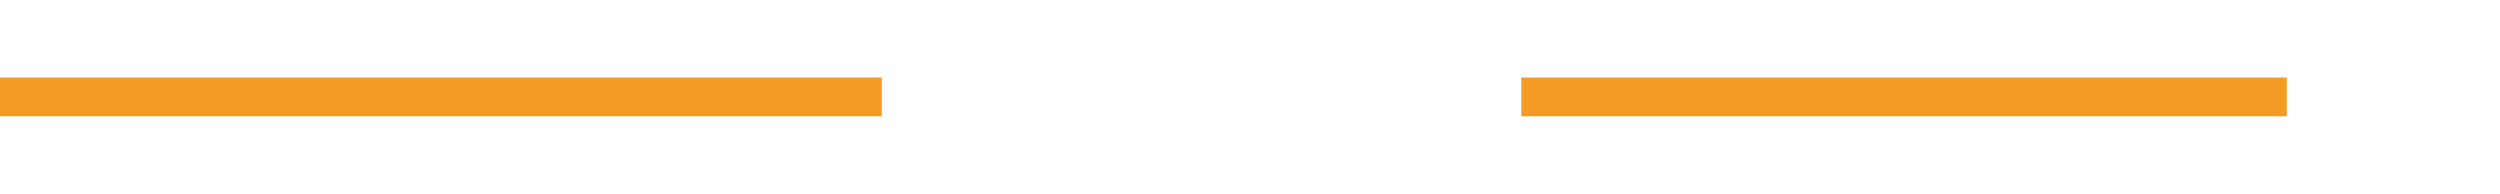 ﻿<?xml version="1.0" encoding="utf-8"?>
<svg version="1.1" xmlns:xlink="http://www.w3.org/1999/xlink" width="129px" height="10px" preserveAspectRatio="xMinYMid meet" viewBox="1238 747  129 8" xmlns="http://www.w3.org/2000/svg">
  <defs>
    <mask fill="white" id="clip16">
      <path d="M 1283.5 738  L 1316.5 738  L 1316.5 763  L 1283.5 763  Z M 1238 738  L 1372 738  L 1372 763  L 1238 763  Z " fill-rule="evenodd" />
    </mask>
  </defs>
  <path d="M 1283.5 751  L 1238 751  M 1316.5 751  L 1356 751  " stroke-width="2" stroke="#f59a23" fill="none" />
  <path d="M 1355 758.6  L 1362 751  L 1355 743.4  L 1355 758.6  Z " fill-rule="nonzero" fill="#f59a23" stroke="none" mask="url(#clip16)" />
</svg>